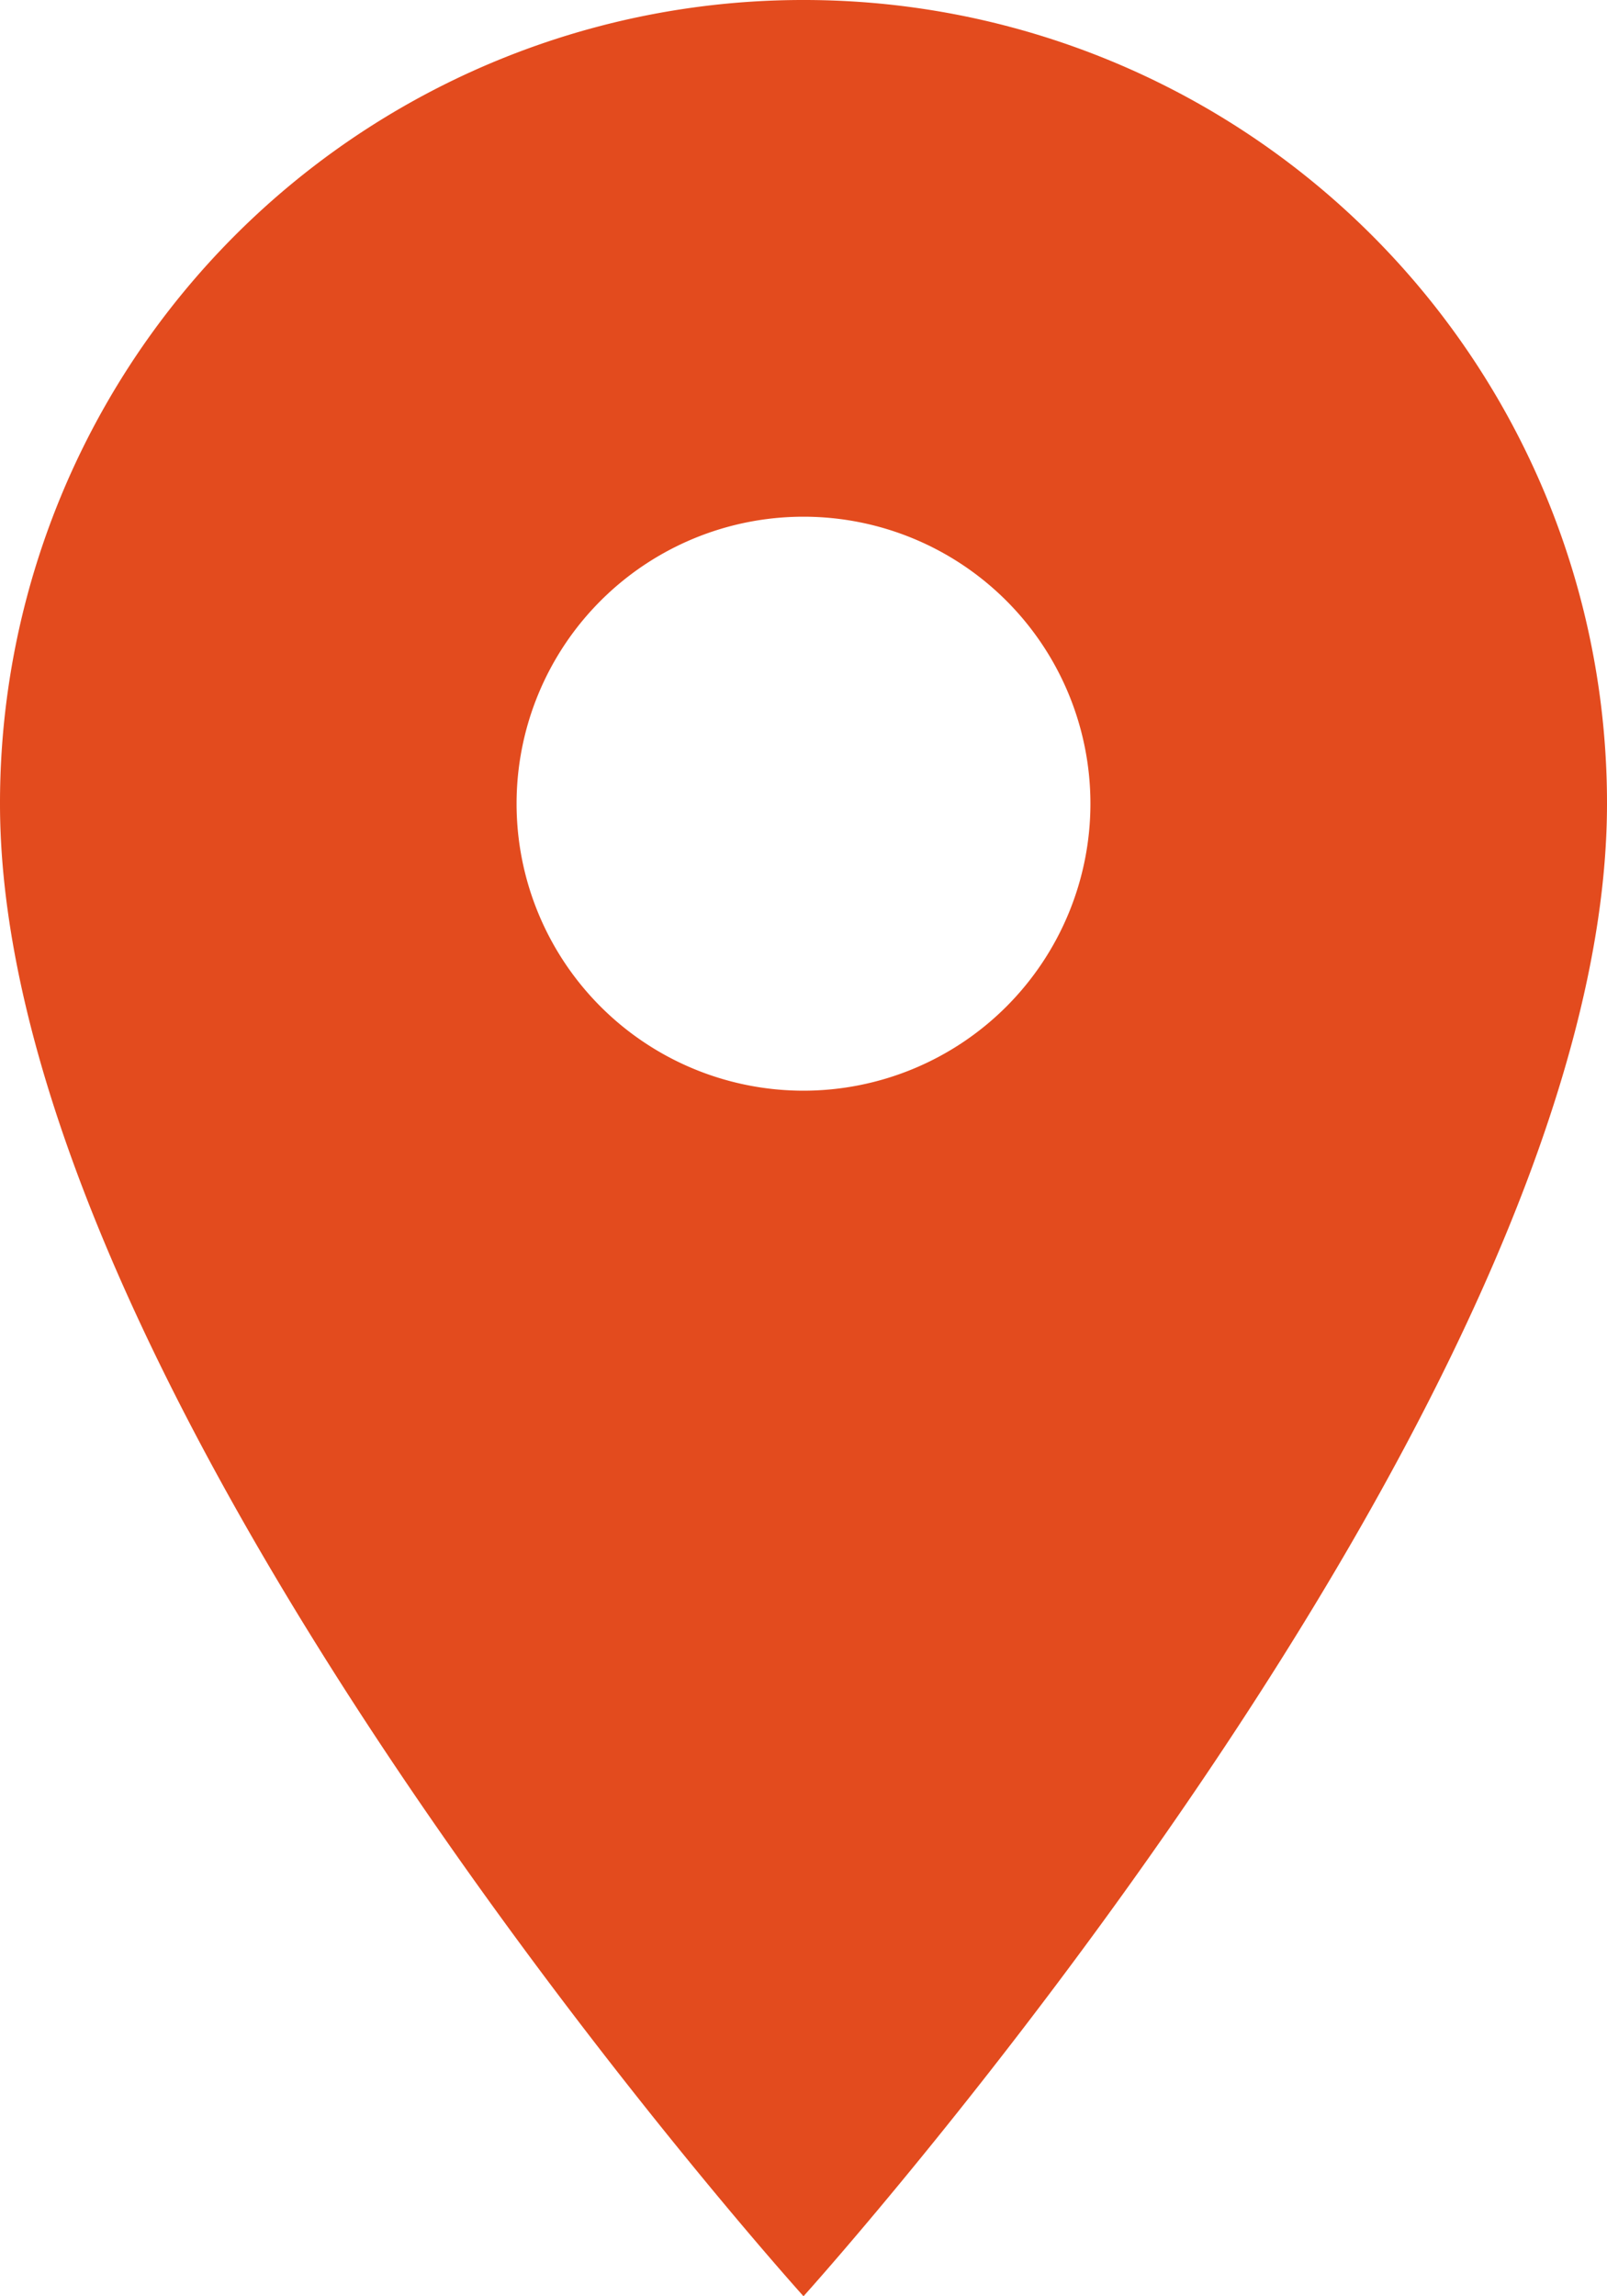 <svg xmlns="http://www.w3.org/2000/svg" width="16.612" height="23.731" viewBox="0 0 16.612 23.731"><path d="M15.806,3A8.3,8.3,0,0,0,7.5,11.306c0,6.229,8.306,15.425,8.306,15.425s8.306-9.2,8.306-15.425A8.3,8.3,0,0,0,15.806,3Zm0,11.272a2.966,2.966,0,1,1,2.966-2.966A2.967,2.967,0,0,1,15.806,14.272Z" transform="translate(-7.5 -3)" fill="#e34b1e"/></svg>